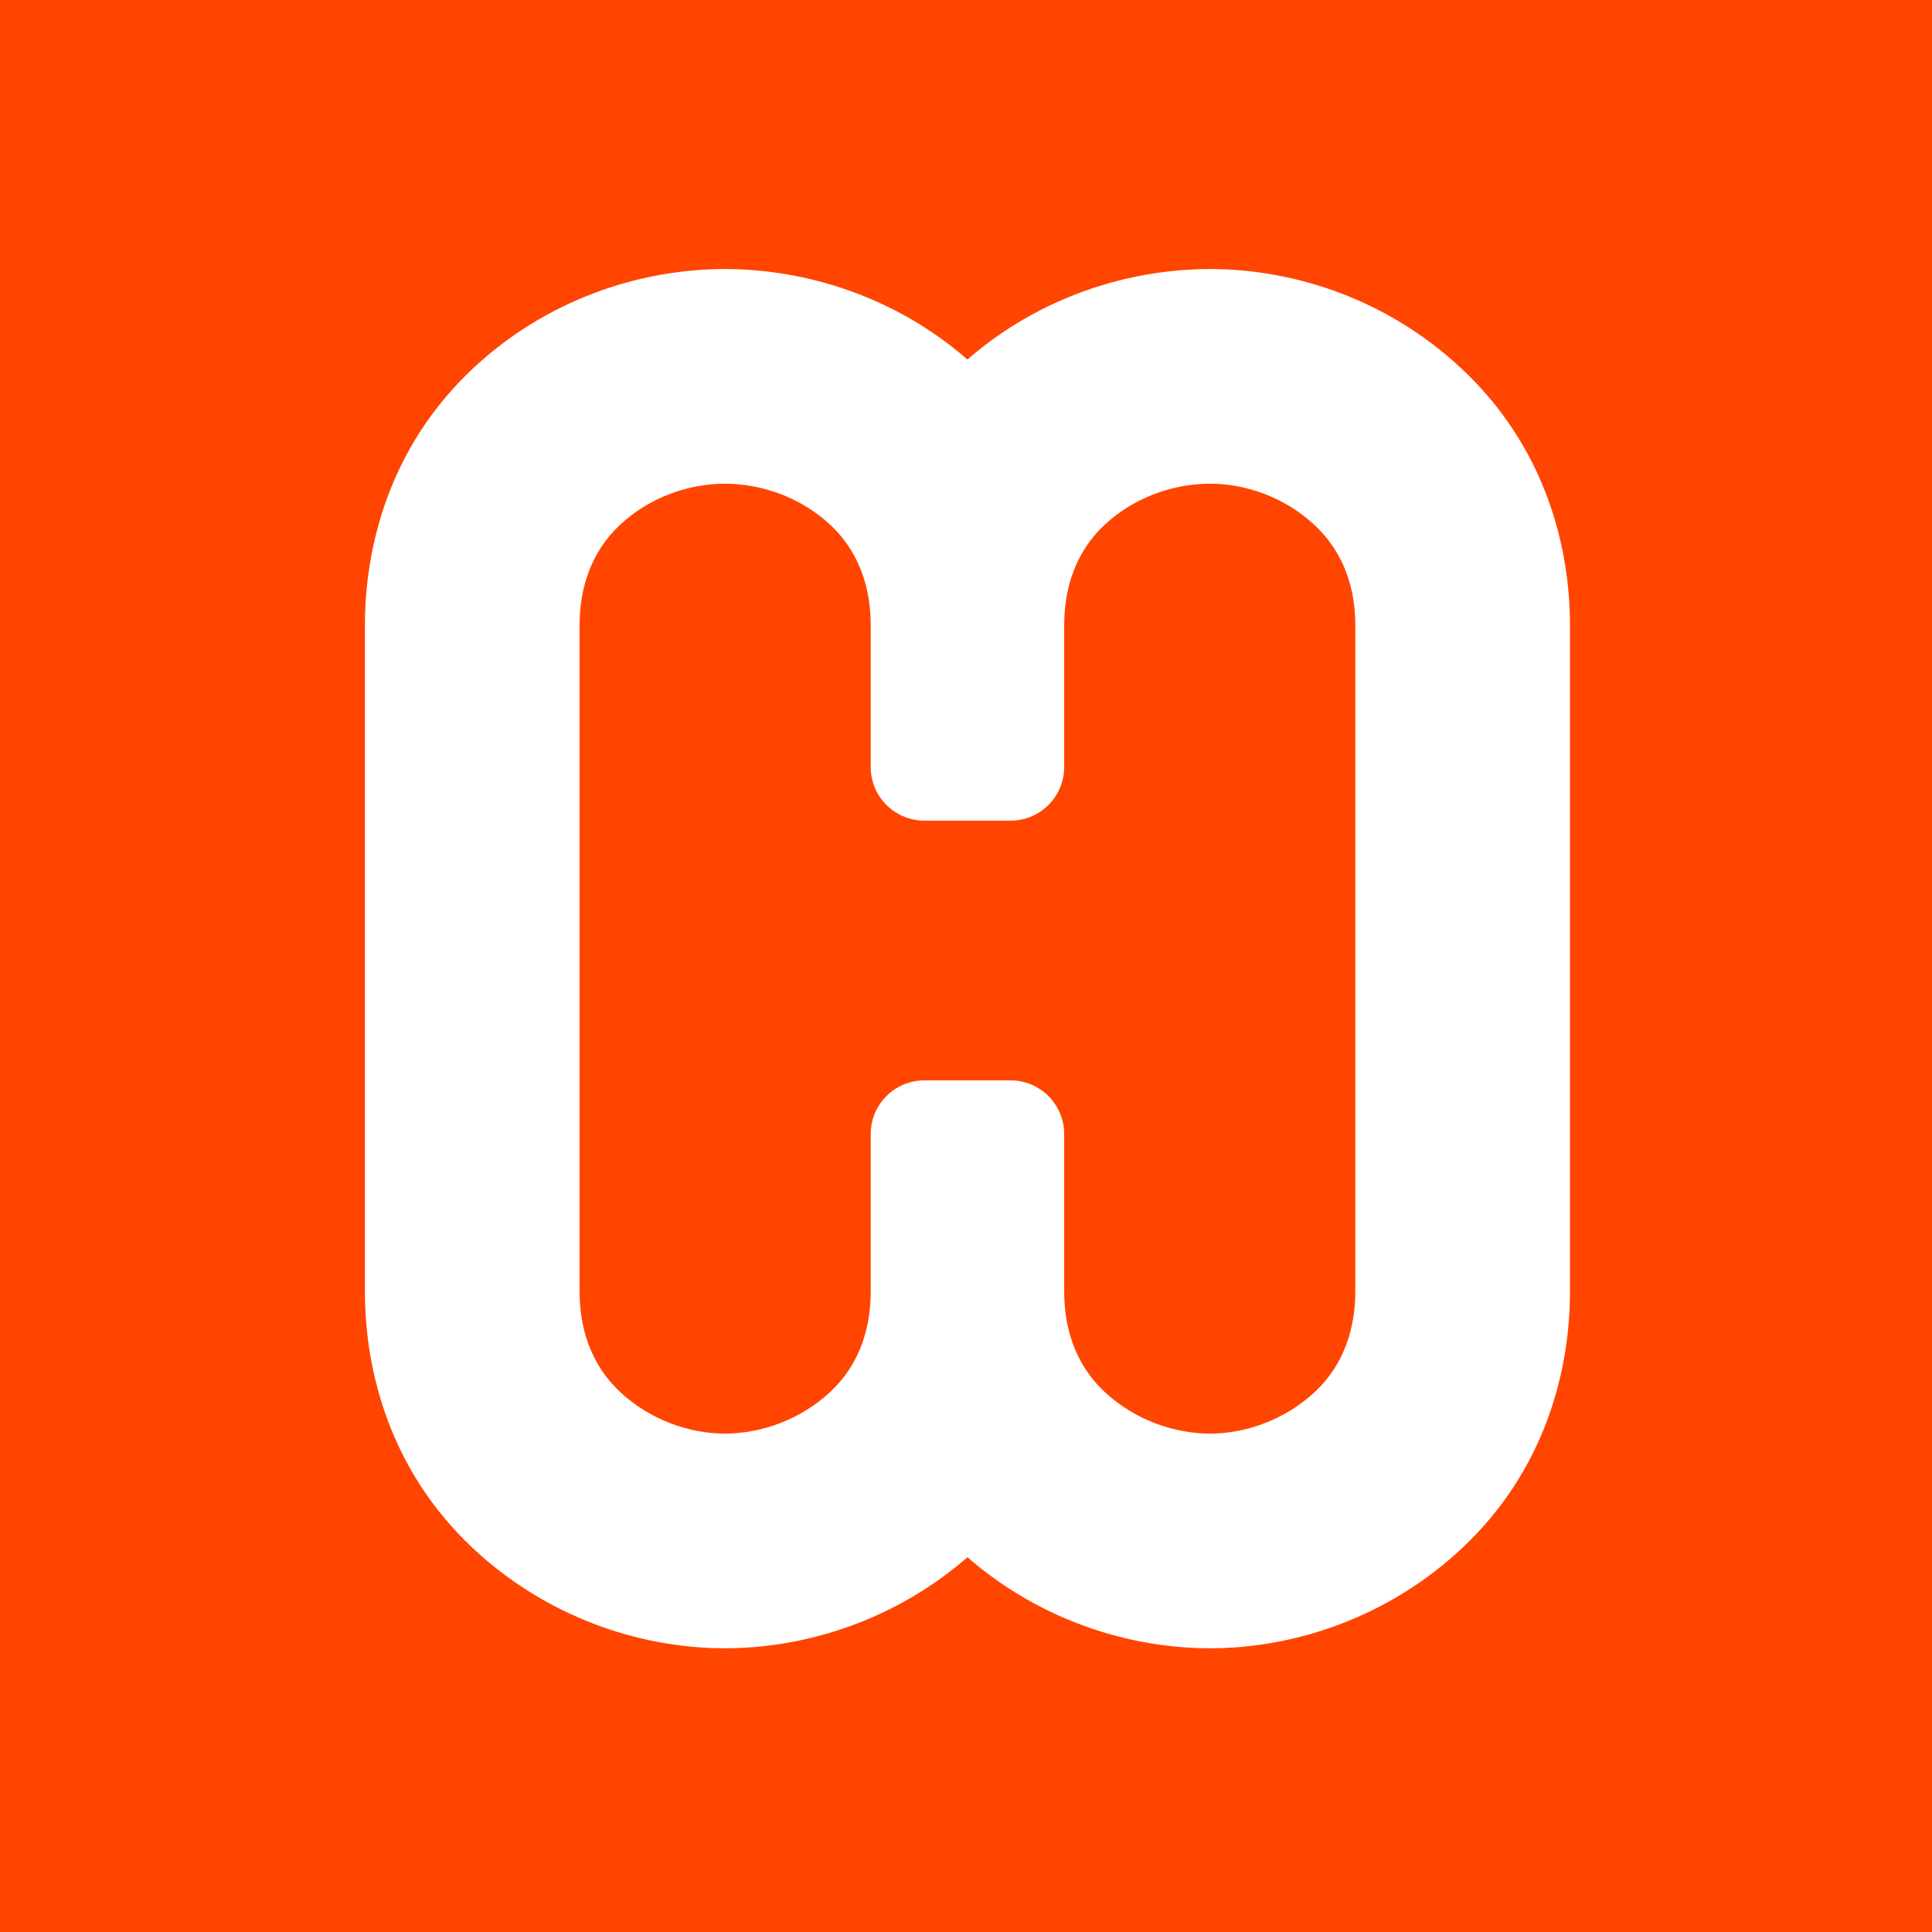 <svg width="180" height="180" viewBox="0 0 180 180" fill="none" xmlns="http://www.w3.org/2000/svg">
<path d="M0 0H180V180H0V0Z" fill="#FF4500"/>
<path d="M75.122 120.345C75.122 122.477 74.507 124.121 73.279 125.277C72.05 126.433 70.135 127.011 67.534 127.011C64.968 127.011 63.071 126.433 61.843 125.277C60.614 124.121 60 122.477 60 120.345V58.232C60 56.101 60.614 54.456 61.843 53.3C63.071 52.144 64.968 51.566 67.534 51.566C70.135 51.566 72.05 52.144 73.279 53.3C74.507 54.456 75.122 56.101 75.122 58.232V82.46H105.148V58.232C105.148 56.101 105.762 54.456 106.991 53.3C108.219 52.144 110.134 51.566 112.736 51.566C115.265 51.566 117.144 52.144 118.373 53.3C119.637 54.456 120.27 56.101 120.27 58.232V120.345C120.27 122.477 119.655 124.121 118.427 125.277C117.198 126.433 115.301 127.011 112.736 127.011C110.134 127.011 108.219 126.433 106.991 125.277C105.762 124.121 105.148 122.477 105.148 120.345V94.654H75.122V120.345Z" fill="#FF4500"/>
<path d="M75.122 120.345C75.122 122.477 74.507 124.121 73.279 125.277C72.05 126.433 70.135 127.011 67.534 127.011C64.968 127.011 63.071 126.433 61.843 125.277C60.614 124.121 60 122.477 60 120.345V58.232C60 56.101 60.614 54.456 61.843 53.3C63.071 52.144 64.968 51.566 67.534 51.566C70.135 51.566 72.05 52.144 73.279 53.3C74.507 54.456 75.122 56.101 75.122 58.232V82.46H105.148V58.232C105.148 56.101 105.762 54.456 106.991 53.3C108.219 52.144 110.134 51.566 112.736 51.566C115.265 51.566 117.144 52.144 118.373 53.3C119.637 54.456 120.27 56.101 120.27 58.232V120.345C120.27 122.477 119.655 124.121 118.427 125.277C117.198 126.433 115.301 127.011 112.736 127.011C110.134 127.011 108.219 126.433 106.991 125.277C105.762 124.121 105.148 122.477 105.148 120.345V94.654H75.122V120.345Z" fill="#FF4500"/>
<path fill-rule="evenodd" clip-rule="evenodd" d="M81.122 120.345C81.122 123.667 80.125 127.073 77.391 129.646C74.578 132.294 70.861 133.566 67.534 133.566C64.215 133.566 60.531 132.282 57.731 129.646C54.997 127.073 54 123.667 54 120.345V58.232C54 54.91 54.997 51.504 57.731 48.931C60.531 46.295 64.215 45.066 67.534 45.066C70.861 45.066 74.578 46.283 77.391 48.931C80.125 51.504 81.122 54.91 81.122 58.232V71.46C81.122 74.221 83.36 76.46 86.122 76.46H94.148C96.909 76.46 99.148 74.221 99.148 71.46V58.232C99.148 54.91 100.145 51.504 102.879 48.931C105.692 46.283 109.408 45.066 112.736 45.066C116.033 45.066 119.67 46.302 122.453 48.901C125.229 51.458 126.27 54.87 126.27 58.232V120.345C126.27 123.667 125.273 127.073 122.539 129.646C119.739 132.282 116.055 133.566 112.736 133.566C109.408 133.566 105.692 132.294 102.879 129.646C100.145 127.073 99.148 123.667 99.148 120.345V105.654C99.148 102.893 96.909 100.654 94.148 100.654H86.122C83.36 100.654 81.122 102.893 81.122 105.654V120.345ZM75.122 120.345C75.122 122.477 74.507 124.121 73.279 125.277C72.05 126.433 70.135 127.011 67.534 127.011C64.968 127.011 63.071 126.433 61.843 125.277C60.614 124.121 60 122.477 60 120.345V58.232C60 56.101 60.614 54.456 61.843 53.3C63.071 52.144 64.968 51.566 67.534 51.566C70.135 51.566 72.05 52.144 73.279 53.3C74.507 54.456 75.122 56.101 75.122 58.232V82.46H105.148V58.232C105.148 56.101 105.762 54.456 106.991 53.3C108.219 52.144 110.134 51.566 112.736 51.566C115.265 51.566 117.144 52.144 118.373 53.3C119.637 54.456 120.27 56.101 120.27 58.232V120.345C120.27 122.477 119.655 124.121 118.427 125.277C117.198 126.433 115.301 127.011 112.736 127.011C110.134 127.011 108.219 126.433 106.991 125.277C105.762 124.121 105.148 122.477 105.148 120.345V94.654H75.122V120.345Z" fill="#FF4500"/>
<path fill-rule="evenodd" clip-rule="evenodd" d="M81.122 120.345C81.122 123.667 80.125 127.073 77.391 129.646C74.578 132.294 70.861 133.566 67.534 133.566C64.215 133.566 60.531 132.282 57.731 129.646C54.997 127.073 54 123.667 54 120.345V58.232C54 54.91 54.997 51.504 57.731 48.931C60.531 46.295 64.215 45.066 67.534 45.066C70.861 45.066 74.578 46.283 77.391 48.931C80.125 51.504 81.122 54.91 81.122 58.232V71.46C81.122 74.221 83.36 76.46 86.122 76.46H94.148C96.909 76.46 99.148 74.221 99.148 71.46V58.232C99.148 54.91 100.145 51.504 102.879 48.931C105.692 46.283 109.408 45.066 112.736 45.066C116.033 45.066 119.67 46.302 122.453 48.901C125.229 51.458 126.27 54.87 126.27 58.232V120.345C126.27 123.667 125.273 127.073 122.539 129.646C119.739 132.282 116.055 133.566 112.736 133.566C109.408 133.566 105.692 132.294 102.879 129.646C100.145 127.073 99.148 123.667 99.148 120.345V105.654C99.148 102.893 96.909 100.654 94.148 100.654H86.122C83.36 100.654 81.122 102.893 81.122 105.654V120.345ZM75.122 120.345C75.122 122.477 74.507 124.121 73.279 125.277C72.05 126.433 70.135 127.011 67.534 127.011C64.968 127.011 63.071 126.433 61.843 125.277C60.614 124.121 60 122.477 60 120.345V58.232C60 56.101 60.614 54.456 61.843 53.3C63.071 52.144 64.968 51.566 67.534 51.566C70.135 51.566 72.05 52.144 73.279 53.3C74.507 54.456 75.122 56.101 75.122 58.232V82.46H105.148V58.232C105.148 56.101 105.762 54.456 106.991 53.3C108.219 52.144 110.134 51.566 112.736 51.566C115.265 51.566 117.144 52.144 118.373 53.3C119.637 54.456 120.27 56.101 120.27 58.232V120.345C120.27 122.477 119.655 124.121 118.427 125.277C117.198 126.433 115.301 127.011 112.736 127.011C110.134 127.011 108.219 126.433 106.991 125.277C105.762 124.121 105.148 122.477 105.148 120.345V94.654H75.122V120.345Z" fill="#FF4500"/>
<path fill-rule="evenodd" clip-rule="evenodd" d="M81.222 104.654C81.156 104.977 81.122 105.312 81.122 105.654V120.345C81.122 122.47 80.714 124.63 79.704 126.584C79.135 127.684 78.376 128.719 77.391 129.646C74.578 132.294 70.861 133.566 67.534 133.566C64.215 133.566 60.531 132.282 57.731 129.646C54.997 127.073 54 123.667 54 120.345V58.232C54 54.91 54.997 51.504 57.731 48.931C60.531 46.295 64.215 45.066 67.534 45.066C70.861 45.066 74.578 46.283 77.391 48.931C78.376 49.858 79.135 50.893 79.704 51.993C80.714 53.947 81.122 56.107 81.122 58.232V71.46C81.122 71.802 81.156 72.136 81.222 72.46C81.619 74.419 83.162 75.962 85.122 76.359C85.445 76.425 85.779 76.46 86.122 76.46H94.148C94.49 76.46 94.825 76.425 95.148 76.359C97.107 75.962 98.65 74.419 99.048 72.46C99.114 72.136 99.148 71.802 99.148 71.46V58.232C99.148 56.107 99.556 53.947 100.566 51.993C101.134 50.893 101.894 49.858 102.879 48.931C105.692 46.283 109.408 45.066 112.736 45.066C116.021 45.066 119.642 46.293 122.421 48.872C122.432 48.882 122.442 48.891 122.453 48.901C122.463 48.911 122.474 48.921 122.485 48.931C125.237 51.484 126.27 54.883 126.27 58.232V120.345C126.27 123.667 125.273 127.073 122.539 129.646C119.739 132.282 116.055 133.566 112.736 133.566C109.408 133.566 105.692 132.294 102.879 129.646C101.894 128.719 101.134 127.684 100.566 126.584C99.556 124.63 99.148 122.47 99.148 120.345V105.654C99.148 105.312 99.114 104.977 99.048 104.654C98.65 102.695 97.107 101.152 95.148 100.754C94.825 100.689 94.49 100.654 94.148 100.654H86.122C85.779 100.654 85.445 100.689 85.122 100.754C83.162 101.152 81.619 102.695 81.222 104.654ZM90.135 33.495C83.377 27.607 75.029 25.066 67.534 25.066C59.6 25.066 50.869 27.924 44.023 34.367C36.247 41.686 34 50.985 34 58.232V120.345C34 127.592 36.247 136.891 44.023 144.21C50.726 150.518 59.39 153.566 67.534 153.566C75.222 153.566 83.508 150.859 90.135 145.083C96.761 150.859 105.047 153.566 112.736 153.566C120.879 153.566 129.544 150.518 136.246 144.21C144.023 136.891 146.27 127.592 146.27 120.345V58.232C146.27 50.806 143.893 41.488 136.053 34.237C129.314 27.969 120.714 25.066 112.736 25.066C105.24 25.066 96.892 27.607 90.135 33.495Z" fill="white"/>
</svg>
